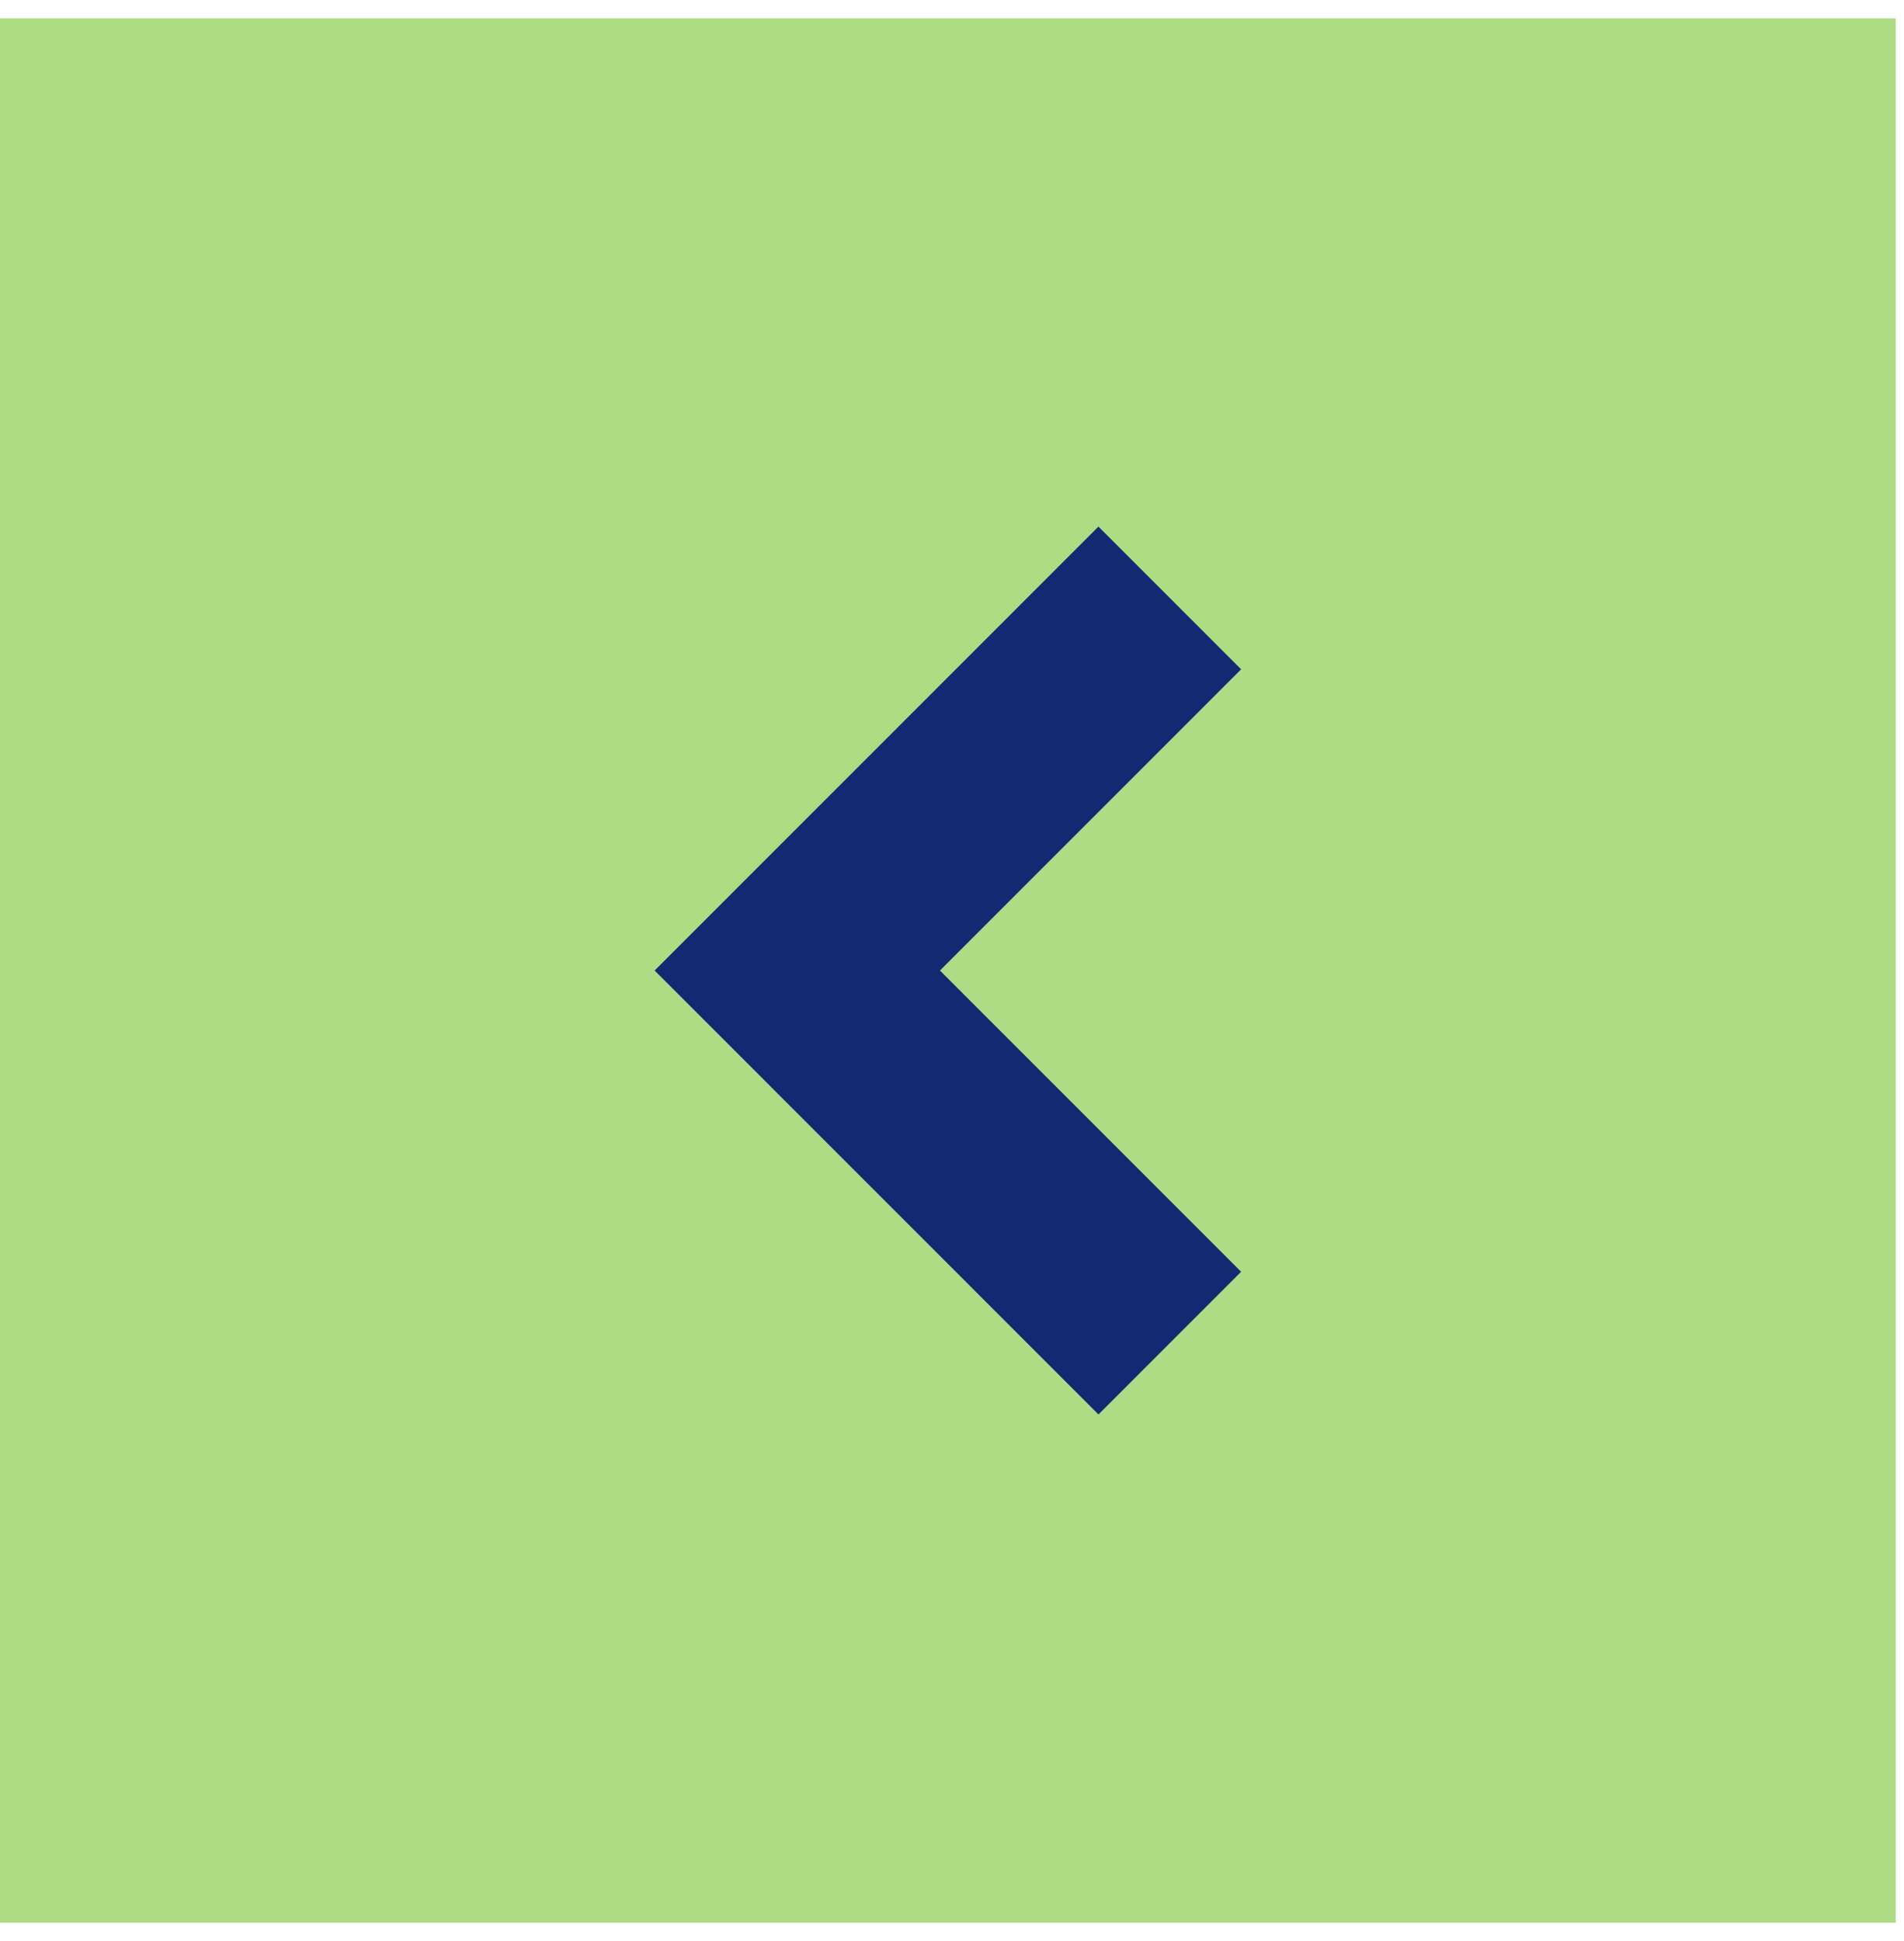 <svg width="52" height="53" viewBox="0 0 52 53" fill="none" xmlns="http://www.w3.org/2000/svg">
<rect width="51.775" height="52" transform="translate(0 0.5)" fill="#AEDC85"/>
<path d="M30 36.5L20 26.5L30 16.5L31.775 18.275L23.55 26.5L31.775 34.725L30 36.5Z" fill="black" stroke="#122A72" stroke-width="3"/>
</svg>
